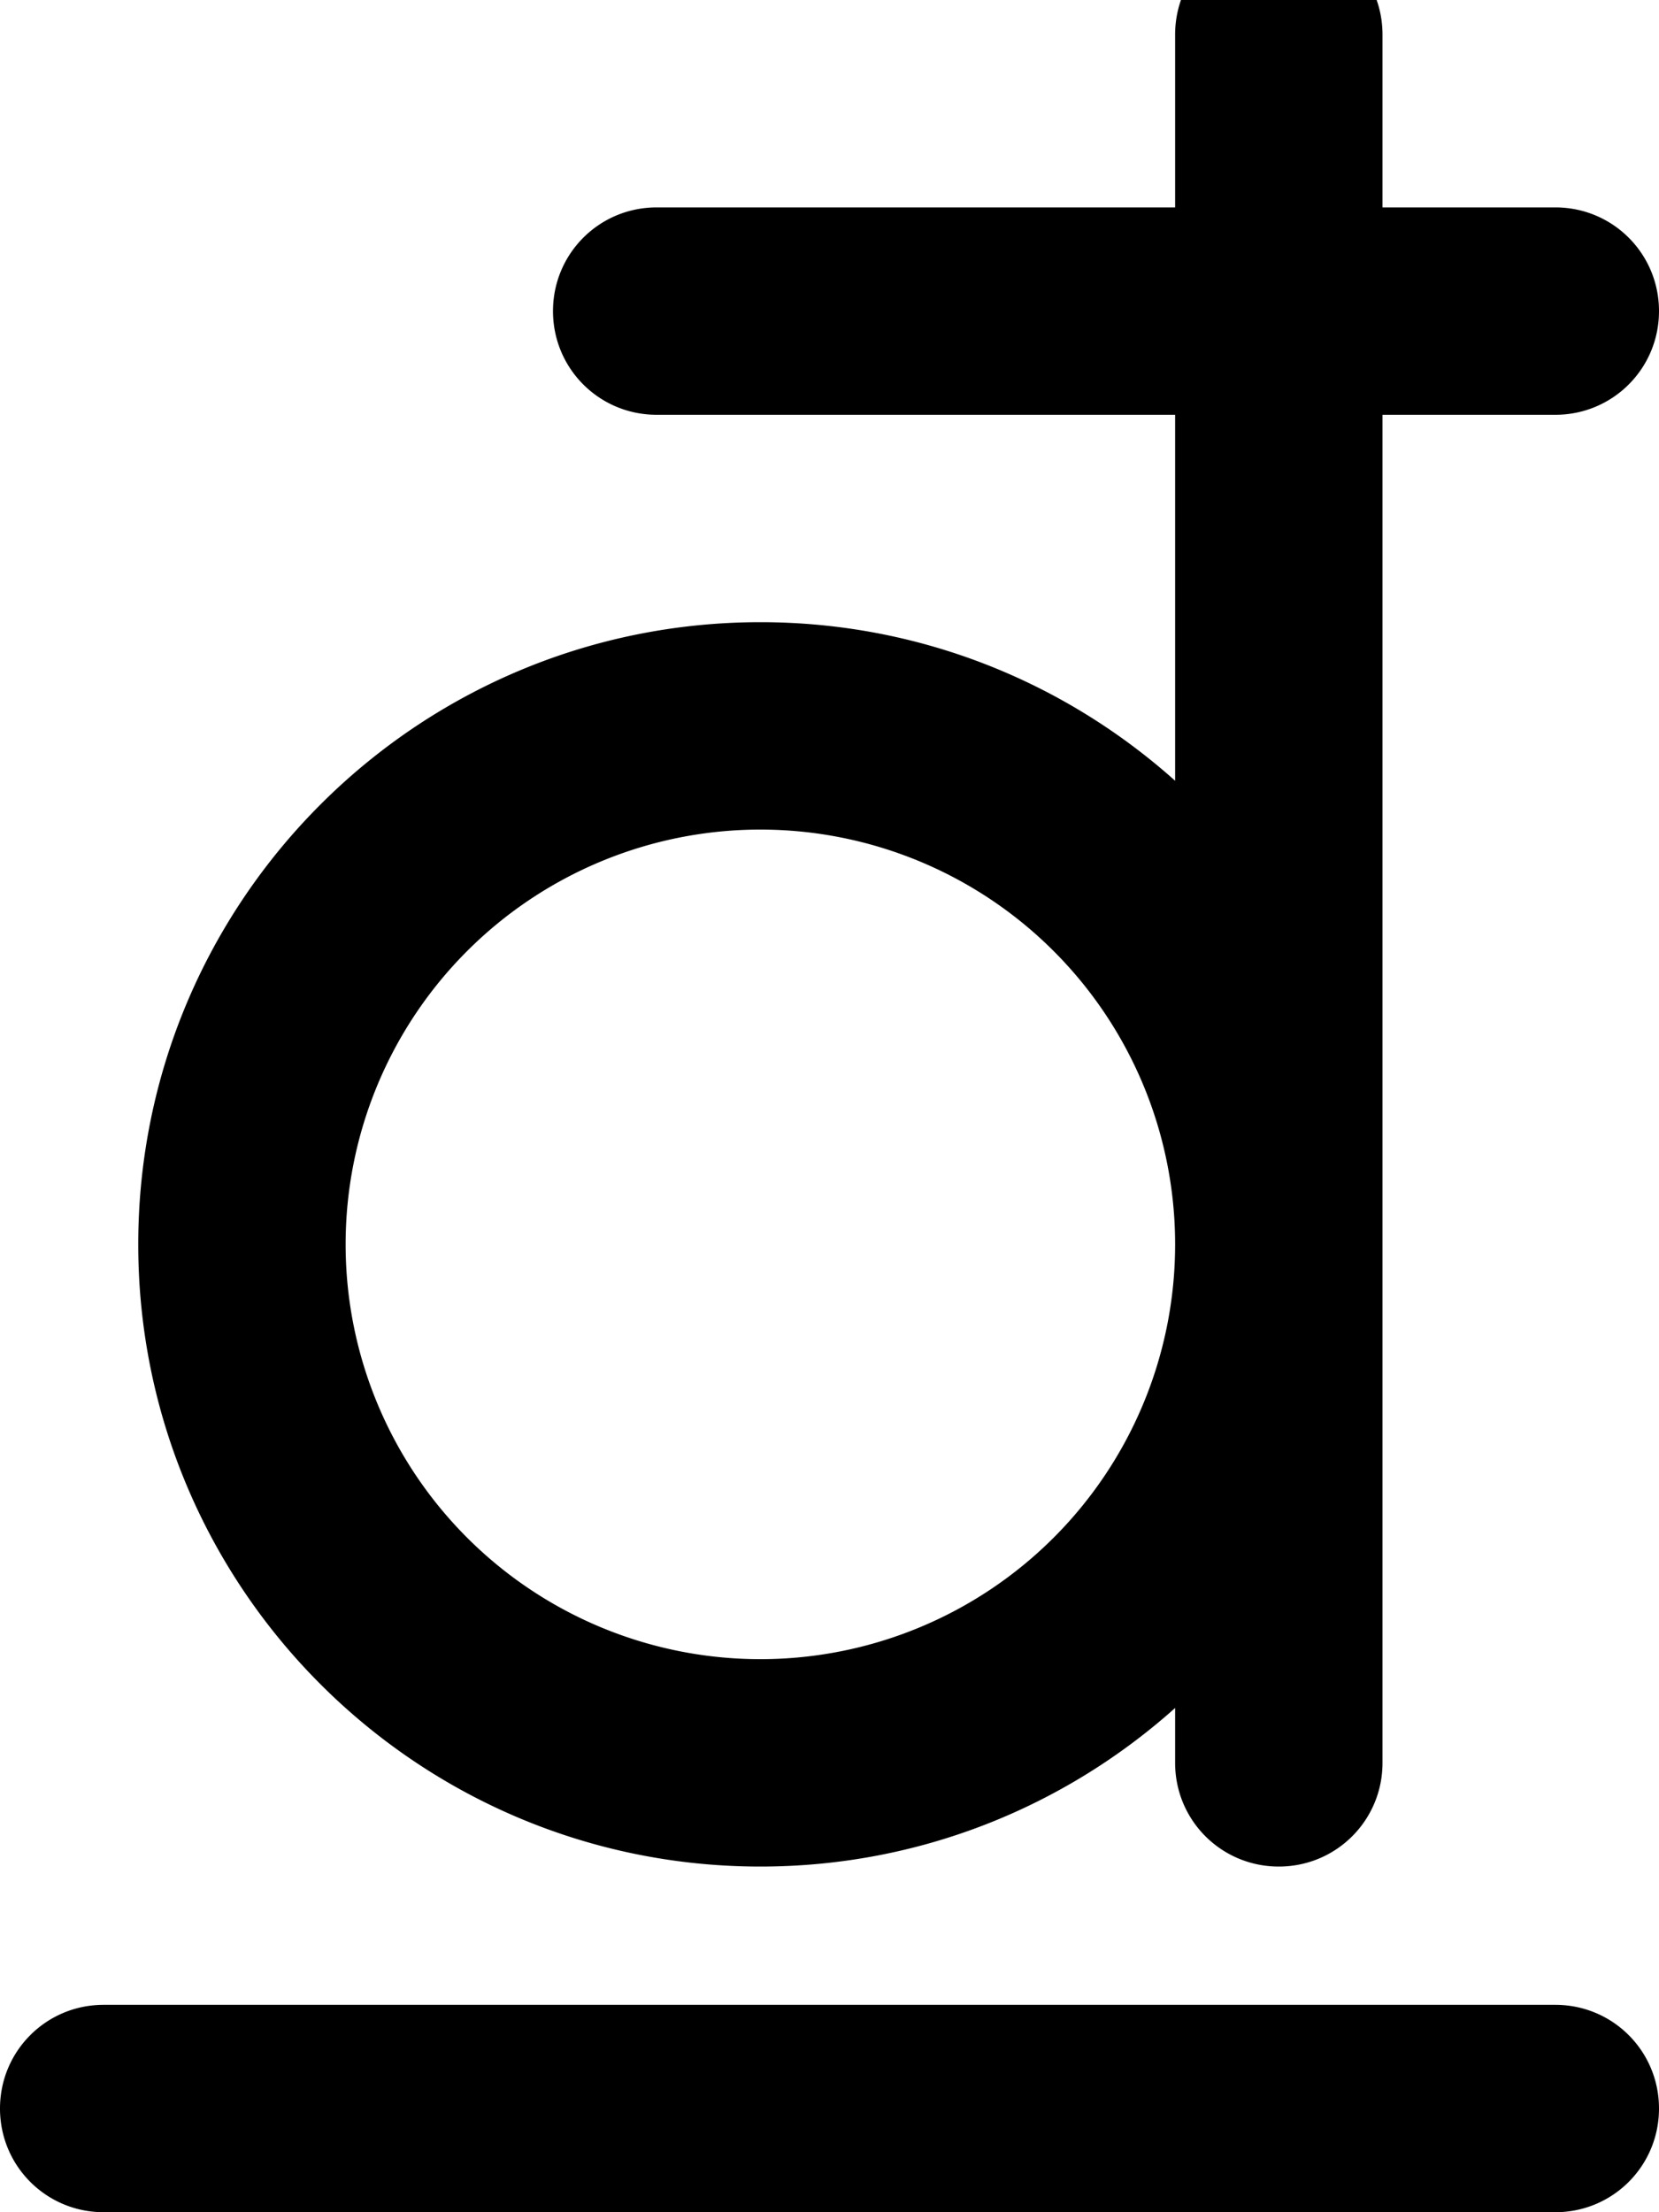<svg fill="currentColor" xmlns="http://www.w3.org/2000/svg" viewBox="0 0 384 512"><!--! Font Awesome Pro 7.0.1 by @fontawesome - https://fontawesome.com License - https://fontawesome.com/license (Commercial License) Copyright 2025 Fonticons, Inc. --><path fill="currentColor" d="M296-16c-13.3 0-24 10.7-24 24l0 40-120 0c-13.3 0-24 10.7-24 24s10.7 24 24 24l120 0 0 84.7c-25.5-22.8-59.1-36.7-96-36.7-79.5 0-144 64.5-144 144S96.5 432 176 432c36.9 0 70.5-13.9 96-36.7l0 12.7c0 13.3 10.7 24 24 24s24-10.7 24-24l0-312 40 0c13.3 0 24-10.7 24-24s-10.7-24-24-24l-40 0 0-40c0-13.3-10.7-24-24-24zM80 288a96 96 0 1 1 192 0 96 96 0 1 1 -192 0zM24 464c-13.3 0-24 10.7-24 24s10.7 24 24 24l336 0c13.3 0 24-10.7 24-24s-10.7-24-24-24L24 464z"/></svg>